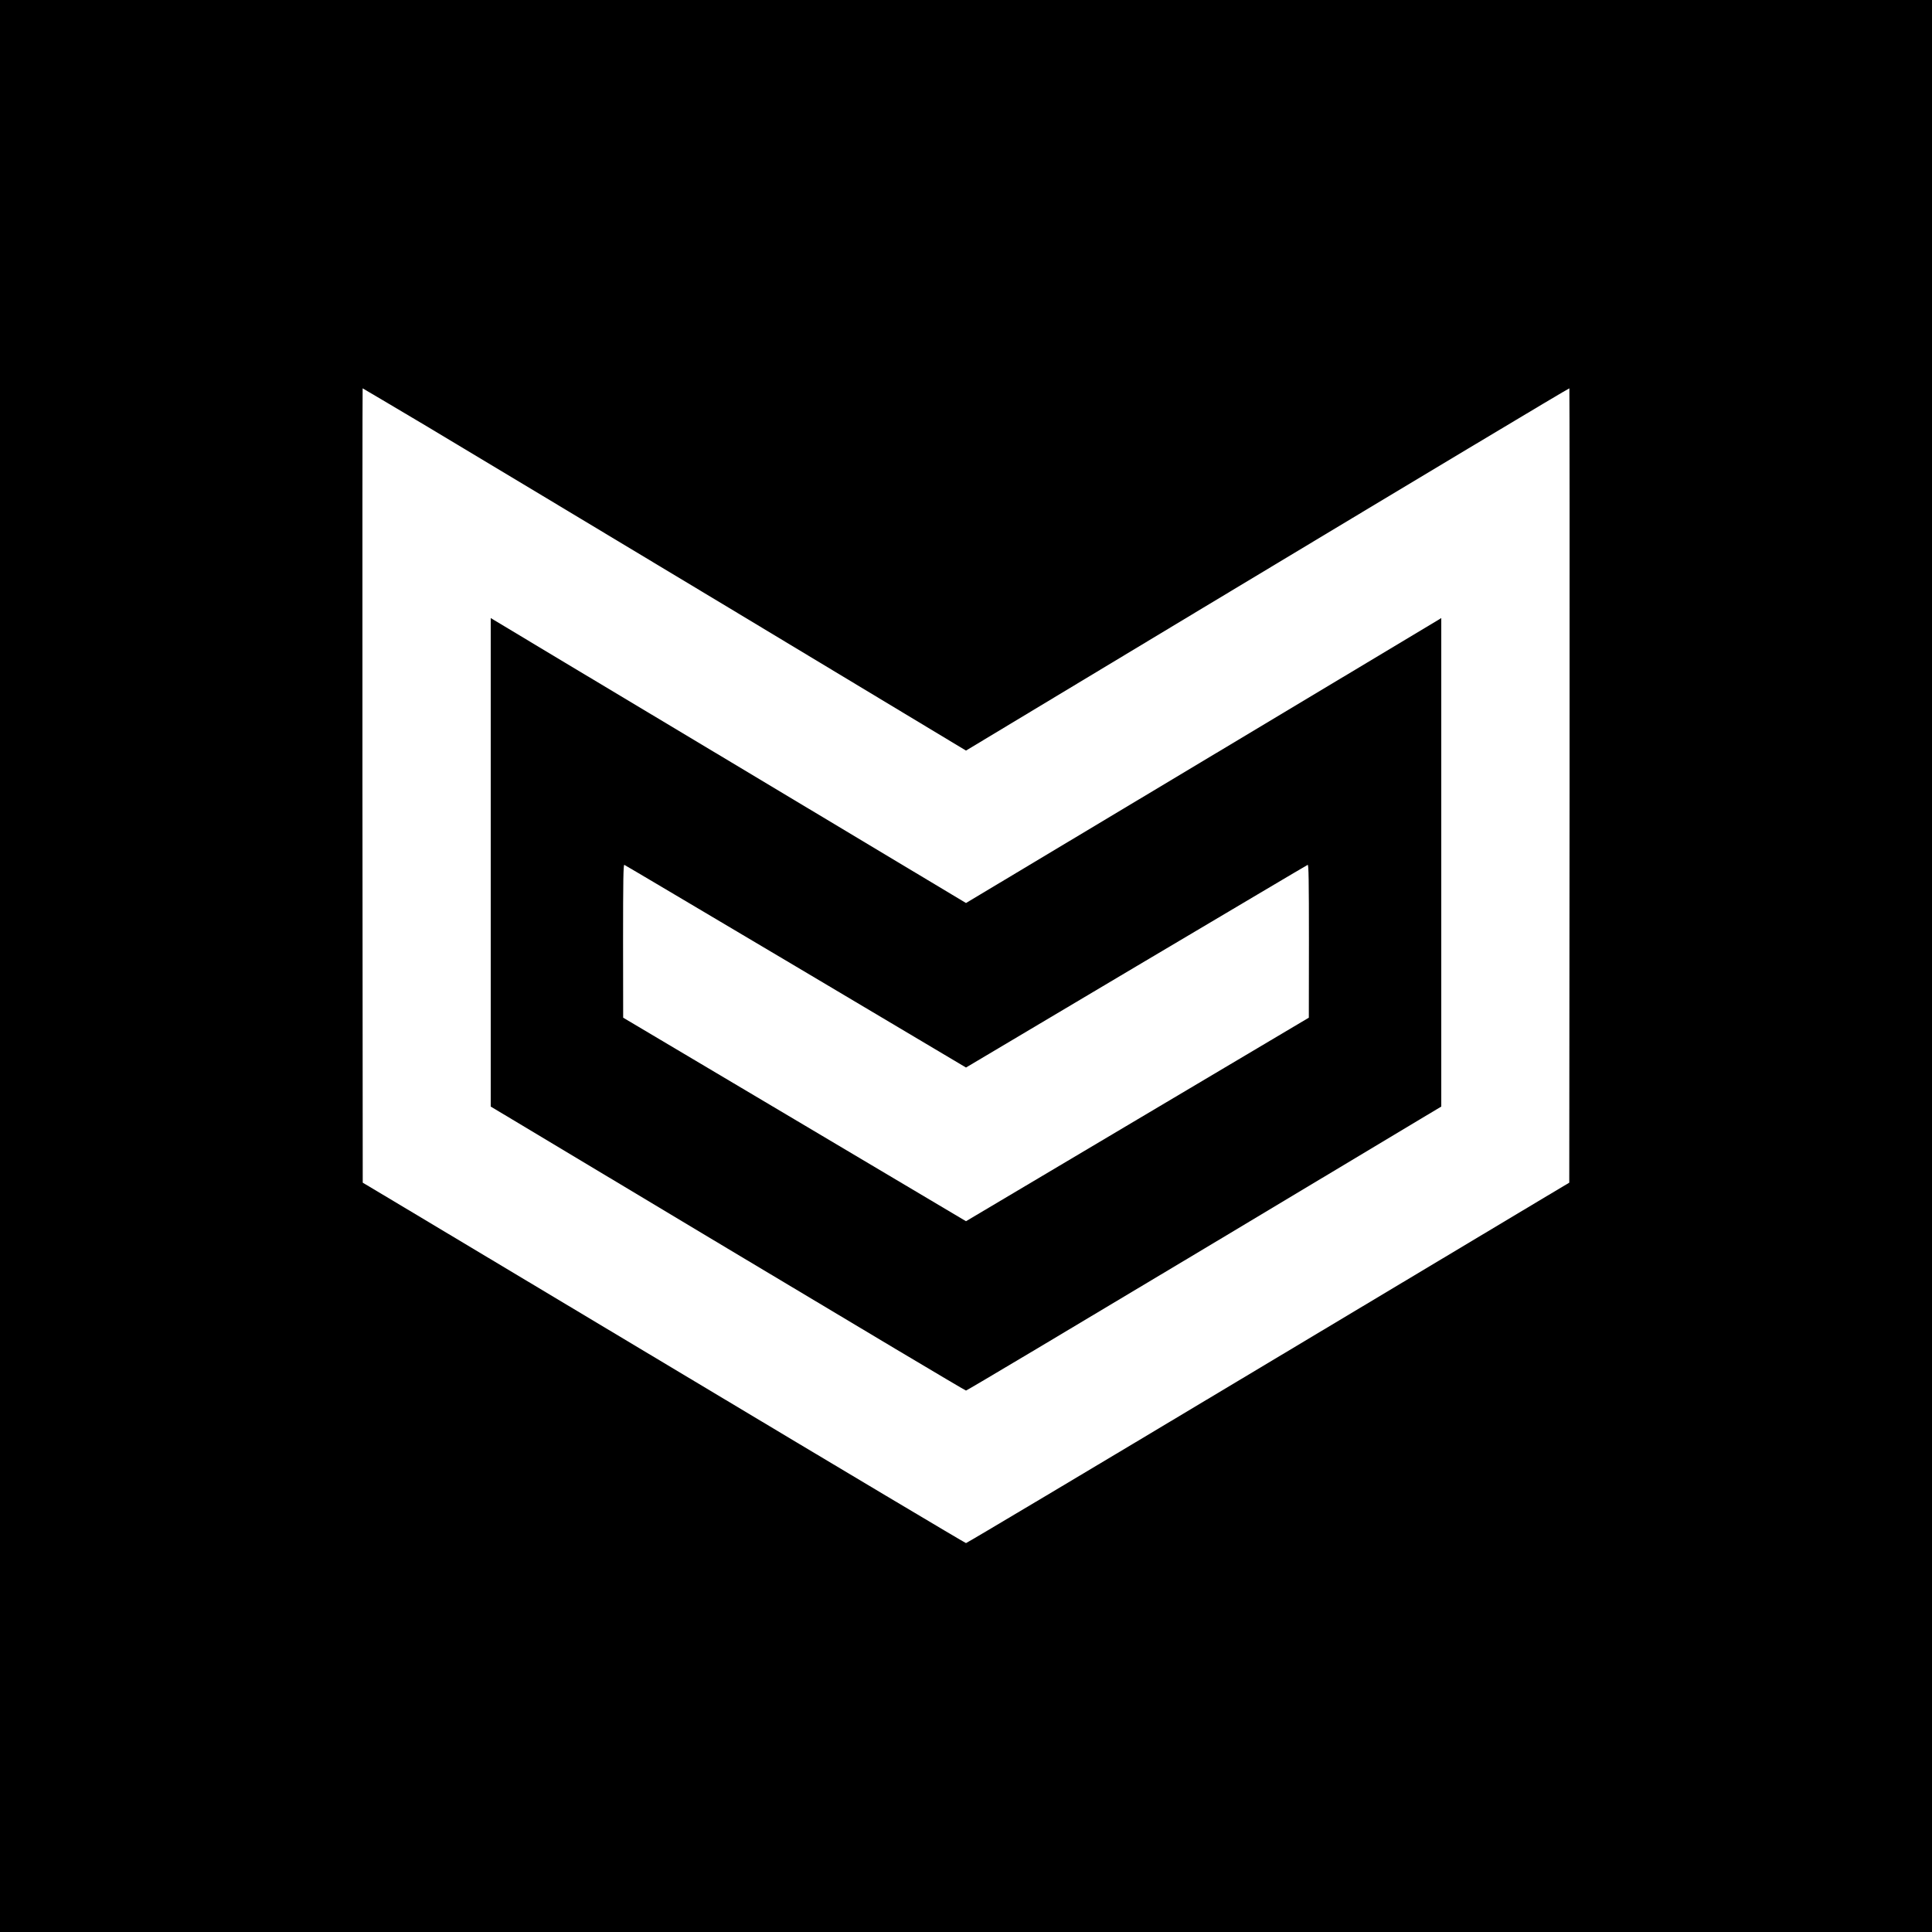 <?xml version="1.0" standalone="no"?>
<!DOCTYPE svg PUBLIC "-//W3C//DTD SVG 20010904//EN"
 "http://www.w3.org/TR/2001/REC-SVG-20010904/DTD/svg10.dtd">
<svg version="1.0" xmlns="http://www.w3.org/2000/svg"
 width="2000pt" height="2000pt" viewBox="0 0 2000 2000"
 preserveAspectRatio="xMidYMid meet">
<g transform="translate(0,2000) scale(0.1,-0.1)"
fill="#000000" stroke="none">
<path d="M0 10000 l0 -10000 10000 0 10000 0 0 10000 0 10000 -10000 0 -10000
0 0 -10000z m4428 5581 c368 -220 1772 -1064 3121 -1875 l2451 -1476 2451
1476 c2279 1371 3785 2274 3795 2274 2 0 3 -1850 2 -4111 l-3 -4112 -320 -191
c-176 -105 -1578 -944 -3115 -1865 -1537 -921 -2802 -1675 -2810 -1675 -8 0
-1273 754 -2810 1675 -1537 921 -2939 1760 -3115 1865 l-320 191 -3 4112 c-1
2261 0 4111 2 4111 2 0 305 -180 674 -399z"/>
<path d="M5080 11073 l0 -2528 2452 -1470 c1349 -808 2459 -1470 2468 -1470 9
0 1119 662 2468 1470 l2452 1470 0 2528 0 2529 -32 -20 c-18 -11 -1125 -675
-2460 -1475 l-2428 -1455 -2427 1455 c-1336 800 -2443 1464 -2460 1475 l-33
20 0 -2529z m3158 -1077 l1762 -1047 1762 1047 c970 575 1768 1049 1775 1051
10 4 13 -151 13 -788 l-1 -794 -1774 -1053 -1775 -1054 -1775 1054 -1774 1053
-1 794 c0 637 3 792 13 788 7 -2 805 -476 1775 -1051z"/>
</g>
</svg>
